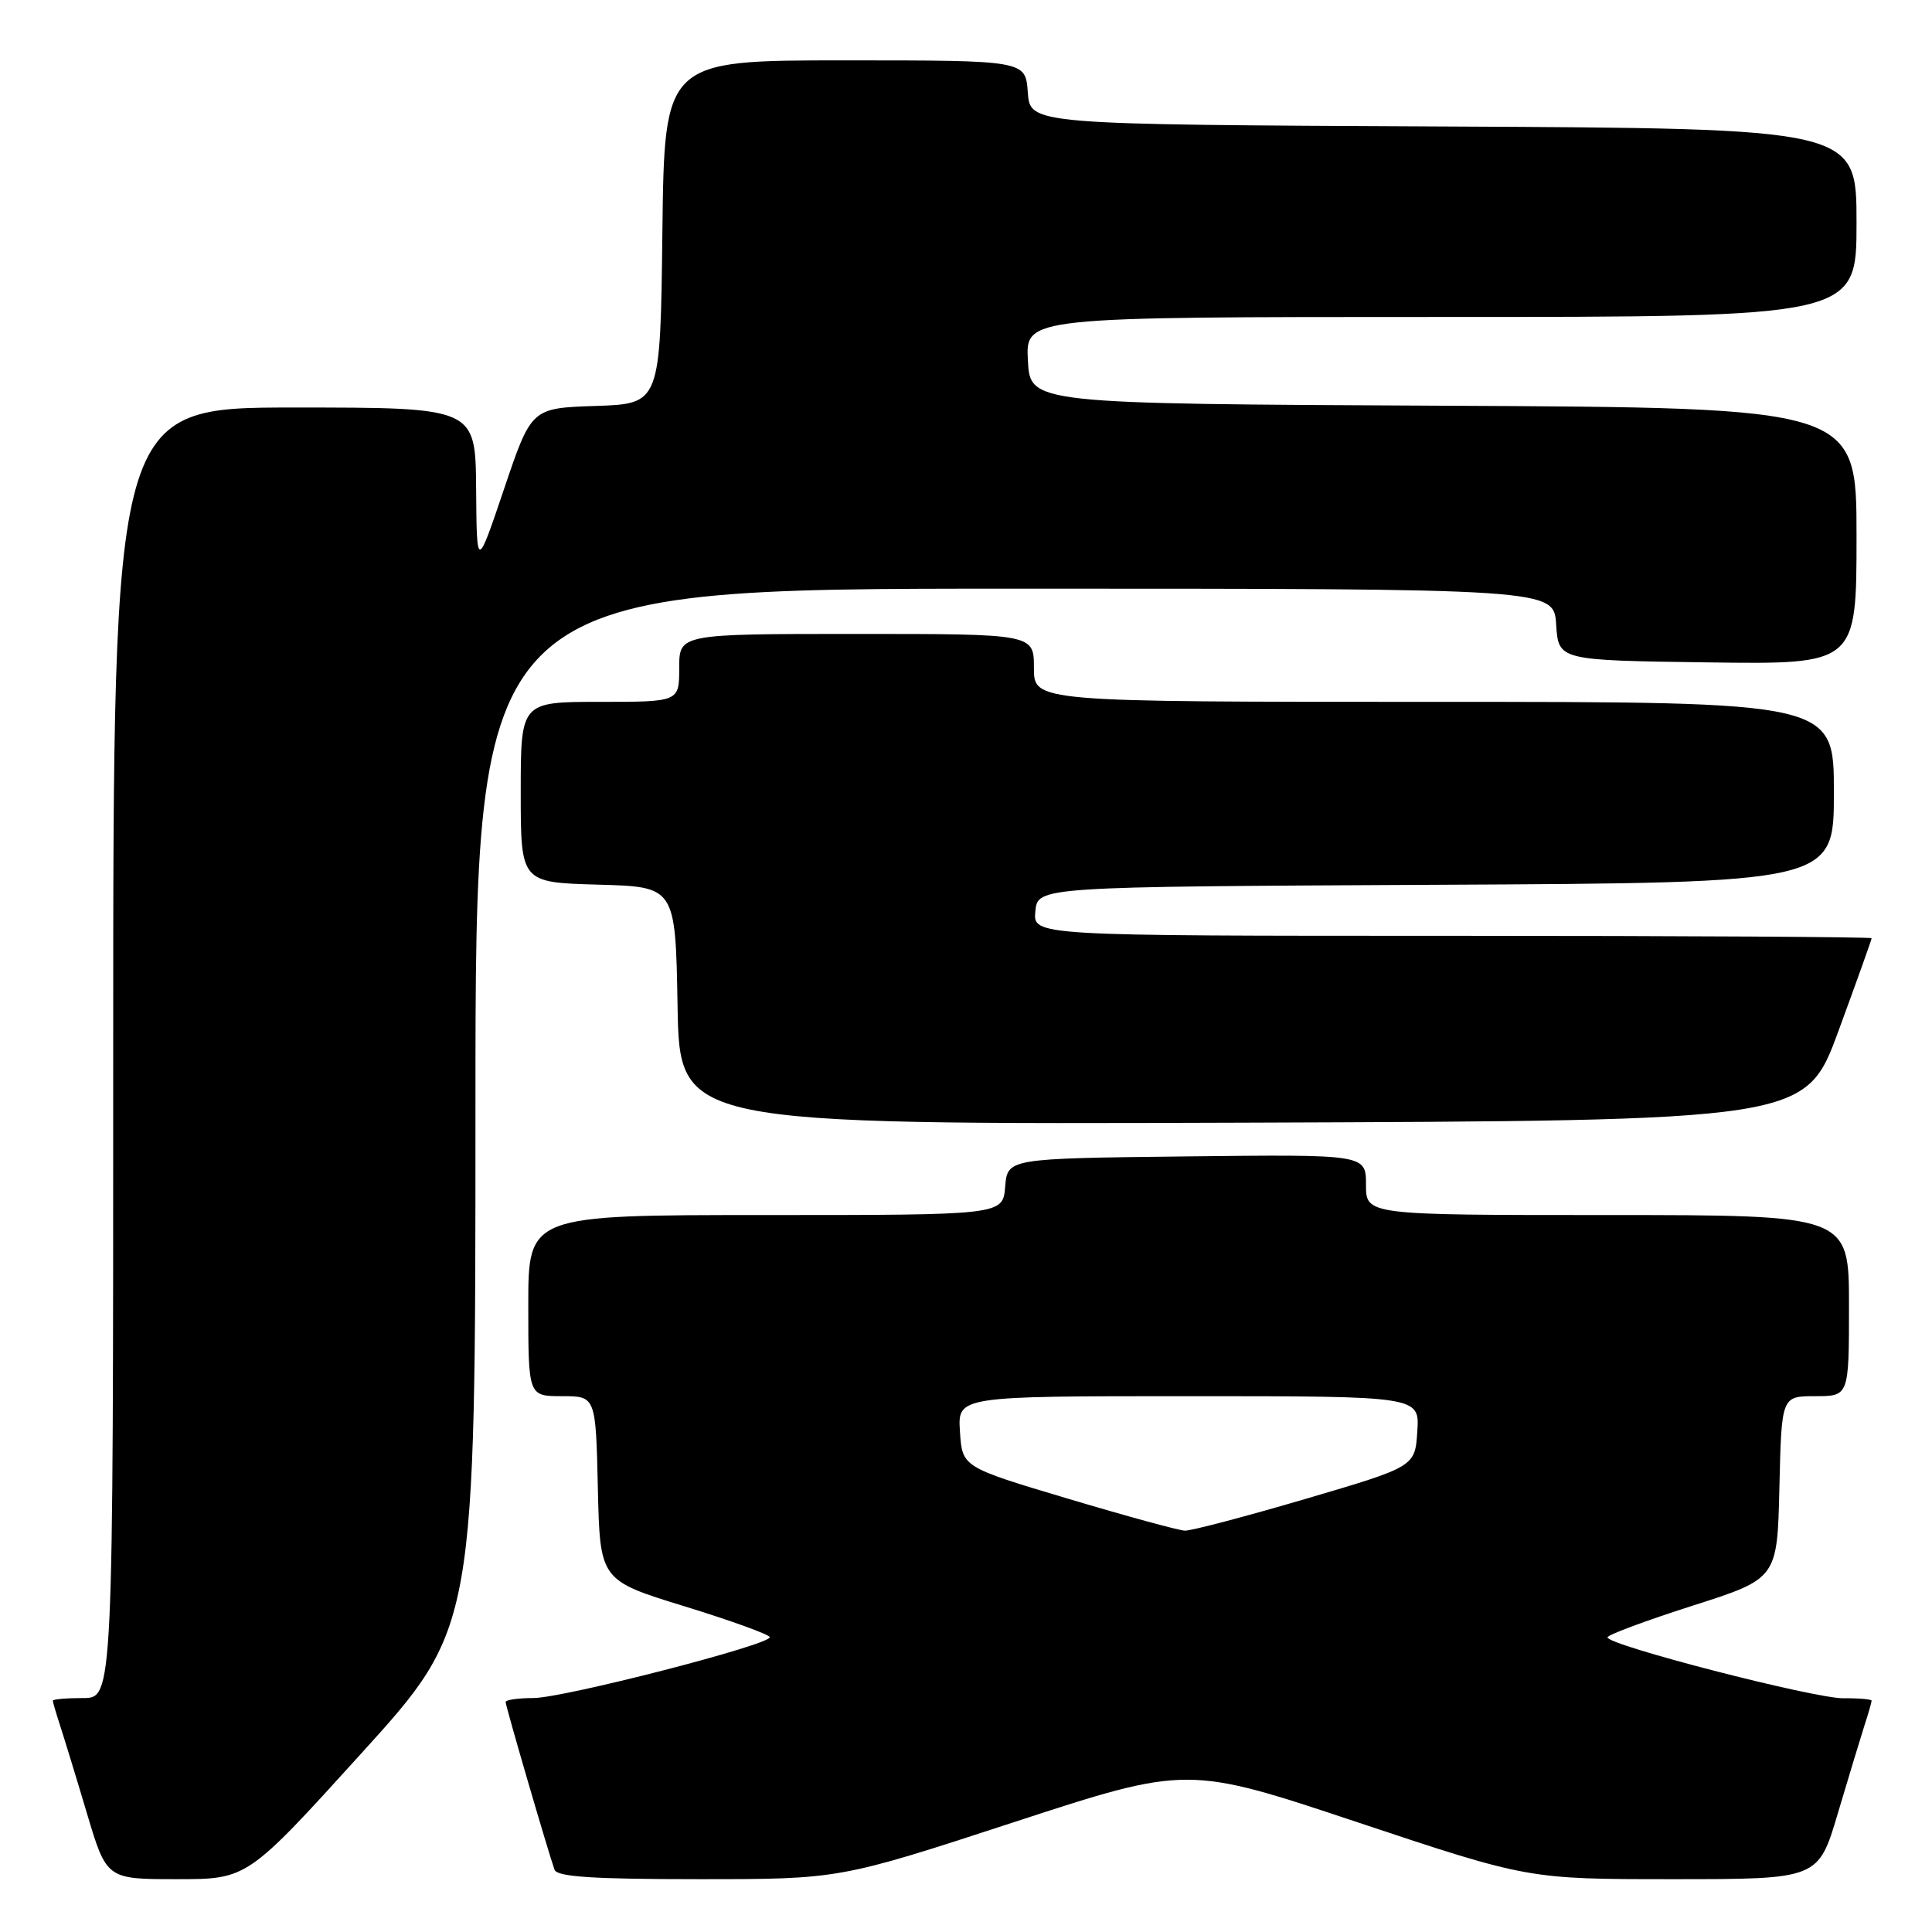 <?xml version="1.0" encoding="UTF-8" standalone="no"?>
<!DOCTYPE svg PUBLIC "-//W3C//DTD SVG 1.1//EN" "http://www.w3.org/Graphics/SVG/1.1/DTD/svg11.dtd" >
<svg xmlns="http://www.w3.org/2000/svg" xmlns:xlink="http://www.w3.org/1999/xlink" version="1.1" viewBox="0 0 256 256">
 <g >
 <path fill="currentColor"
d=" M 47.88 232.33 C 63.00 215.66 63.00 215.66 63.00 146.83 C 63.00 78.00 63.00 78.00 134.45 78.00 C 205.89 78.00 205.89 78.00 206.20 82.75 C 206.50 87.50 206.50 87.50 226.25 87.77 C 246.00 88.04 246.00 88.04 246.00 71.03 C 246.00 54.02 246.00 54.02 191.25 53.76 C 136.50 53.50 136.50 53.50 136.20 47.75 C 135.90 42.00 135.90 42.00 190.95 42.00 C 246.00 42.00 246.00 42.00 246.00 29.51 C 246.00 17.02 246.00 17.02 191.25 16.76 C 136.50 16.50 136.50 16.50 136.19 12.25 C 135.89 8.00 135.89 8.00 111.96 8.00 C 88.04 8.00 88.04 8.00 87.77 30.75 C 87.50 53.50 87.50 53.50 78.95 53.79 C 70.41 54.07 70.41 54.07 66.79 64.79 C 63.17 75.50 63.17 75.50 63.09 64.75 C 63.00 54.00 63.00 54.00 39.00 54.00 C 15.00 54.00 15.00 54.00 15.00 139.50 C 15.00 225.00 15.00 225.00 11.00 225.00 C 8.80 225.00 7.00 225.16 7.00 225.35 C 7.00 225.54 7.43 227.01 7.95 228.60 C 8.47 230.20 10.08 235.44 11.51 240.25 C 14.12 249.00 14.12 249.00 23.44 249.00 C 32.77 249.00 32.77 249.00 47.88 232.33 Z  M 134.28 241.47 C 157.33 233.94 157.33 233.94 179.91 241.47 C 202.50 249.00 202.50 249.00 221.72 249.00 C 240.94 249.00 240.94 249.00 243.53 240.25 C 244.96 235.44 246.55 230.20 247.06 228.60 C 247.58 227.01 248.00 225.54 248.00 225.35 C 248.00 225.16 246.31 225.01 244.25 225.03 C 240.35 225.05 213.00 217.99 213.00 216.96 C 213.00 216.63 218.06 214.75 224.25 212.77 C 235.50 209.18 235.50 209.18 235.78 197.09 C 236.06 185.00 236.06 185.00 240.53 185.00 C 245.00 185.00 245.00 185.00 245.00 173.00 C 245.00 161.00 245.00 161.00 213.00 161.00 C 181.00 161.00 181.00 161.00 181.00 156.98 C 181.00 152.96 181.00 152.96 157.25 153.23 C 133.50 153.50 133.50 153.50 133.19 157.25 C 132.88 161.00 132.88 161.00 101.44 161.00 C 70.00 161.00 70.00 161.00 70.00 173.00 C 70.00 185.00 70.00 185.00 74.47 185.00 C 78.94 185.00 78.94 185.00 79.22 197.20 C 79.50 209.40 79.50 209.40 90.75 212.86 C 96.94 214.77 102.00 216.60 102.00 216.94 C 102.00 217.96 74.62 225.00 70.66 225.00 C 68.65 225.00 67.00 225.24 67.00 225.53 C 67.00 226.08 72.68 245.54 73.48 247.75 C 73.82 248.69 78.58 249.00 92.59 249.00 C 111.24 249.00 111.24 249.00 134.28 241.47 Z  M 243.62 136.57 C 246.03 130.01 248.00 124.50 248.00 124.32 C 248.00 124.15 223.00 124.00 192.44 124.00 C 136.87 124.00 136.87 124.00 137.19 120.75 C 137.50 117.50 137.50 117.50 190.25 117.24 C 243.00 116.98 243.00 116.98 243.00 104.99 C 243.00 93.00 243.00 93.00 190.00 93.00 C 137.00 93.00 137.00 93.00 137.00 88.50 C 137.00 84.00 137.00 84.00 113.50 84.00 C 90.00 84.00 90.00 84.00 90.00 88.50 C 90.00 93.00 90.00 93.00 79.50 93.00 C 69.00 93.00 69.00 93.00 69.00 104.97 C 69.00 116.93 69.00 116.93 79.25 117.22 C 89.50 117.50 89.50 117.50 89.78 133.26 C 90.05 149.01 90.05 149.01 164.64 148.76 C 239.24 148.50 239.24 148.50 243.62 136.57 Z  M 141.50 198.58 C 127.50 194.40 127.50 194.40 127.20 189.70 C 126.89 185.00 126.89 185.00 157.50 185.00 C 188.11 185.00 188.11 185.00 187.80 189.67 C 187.50 194.34 187.50 194.34 173.00 198.61 C 165.03 200.95 157.82 202.85 157.00 202.82 C 156.18 202.79 149.20 200.88 141.50 198.58 Z "/>
</g>
</svg>